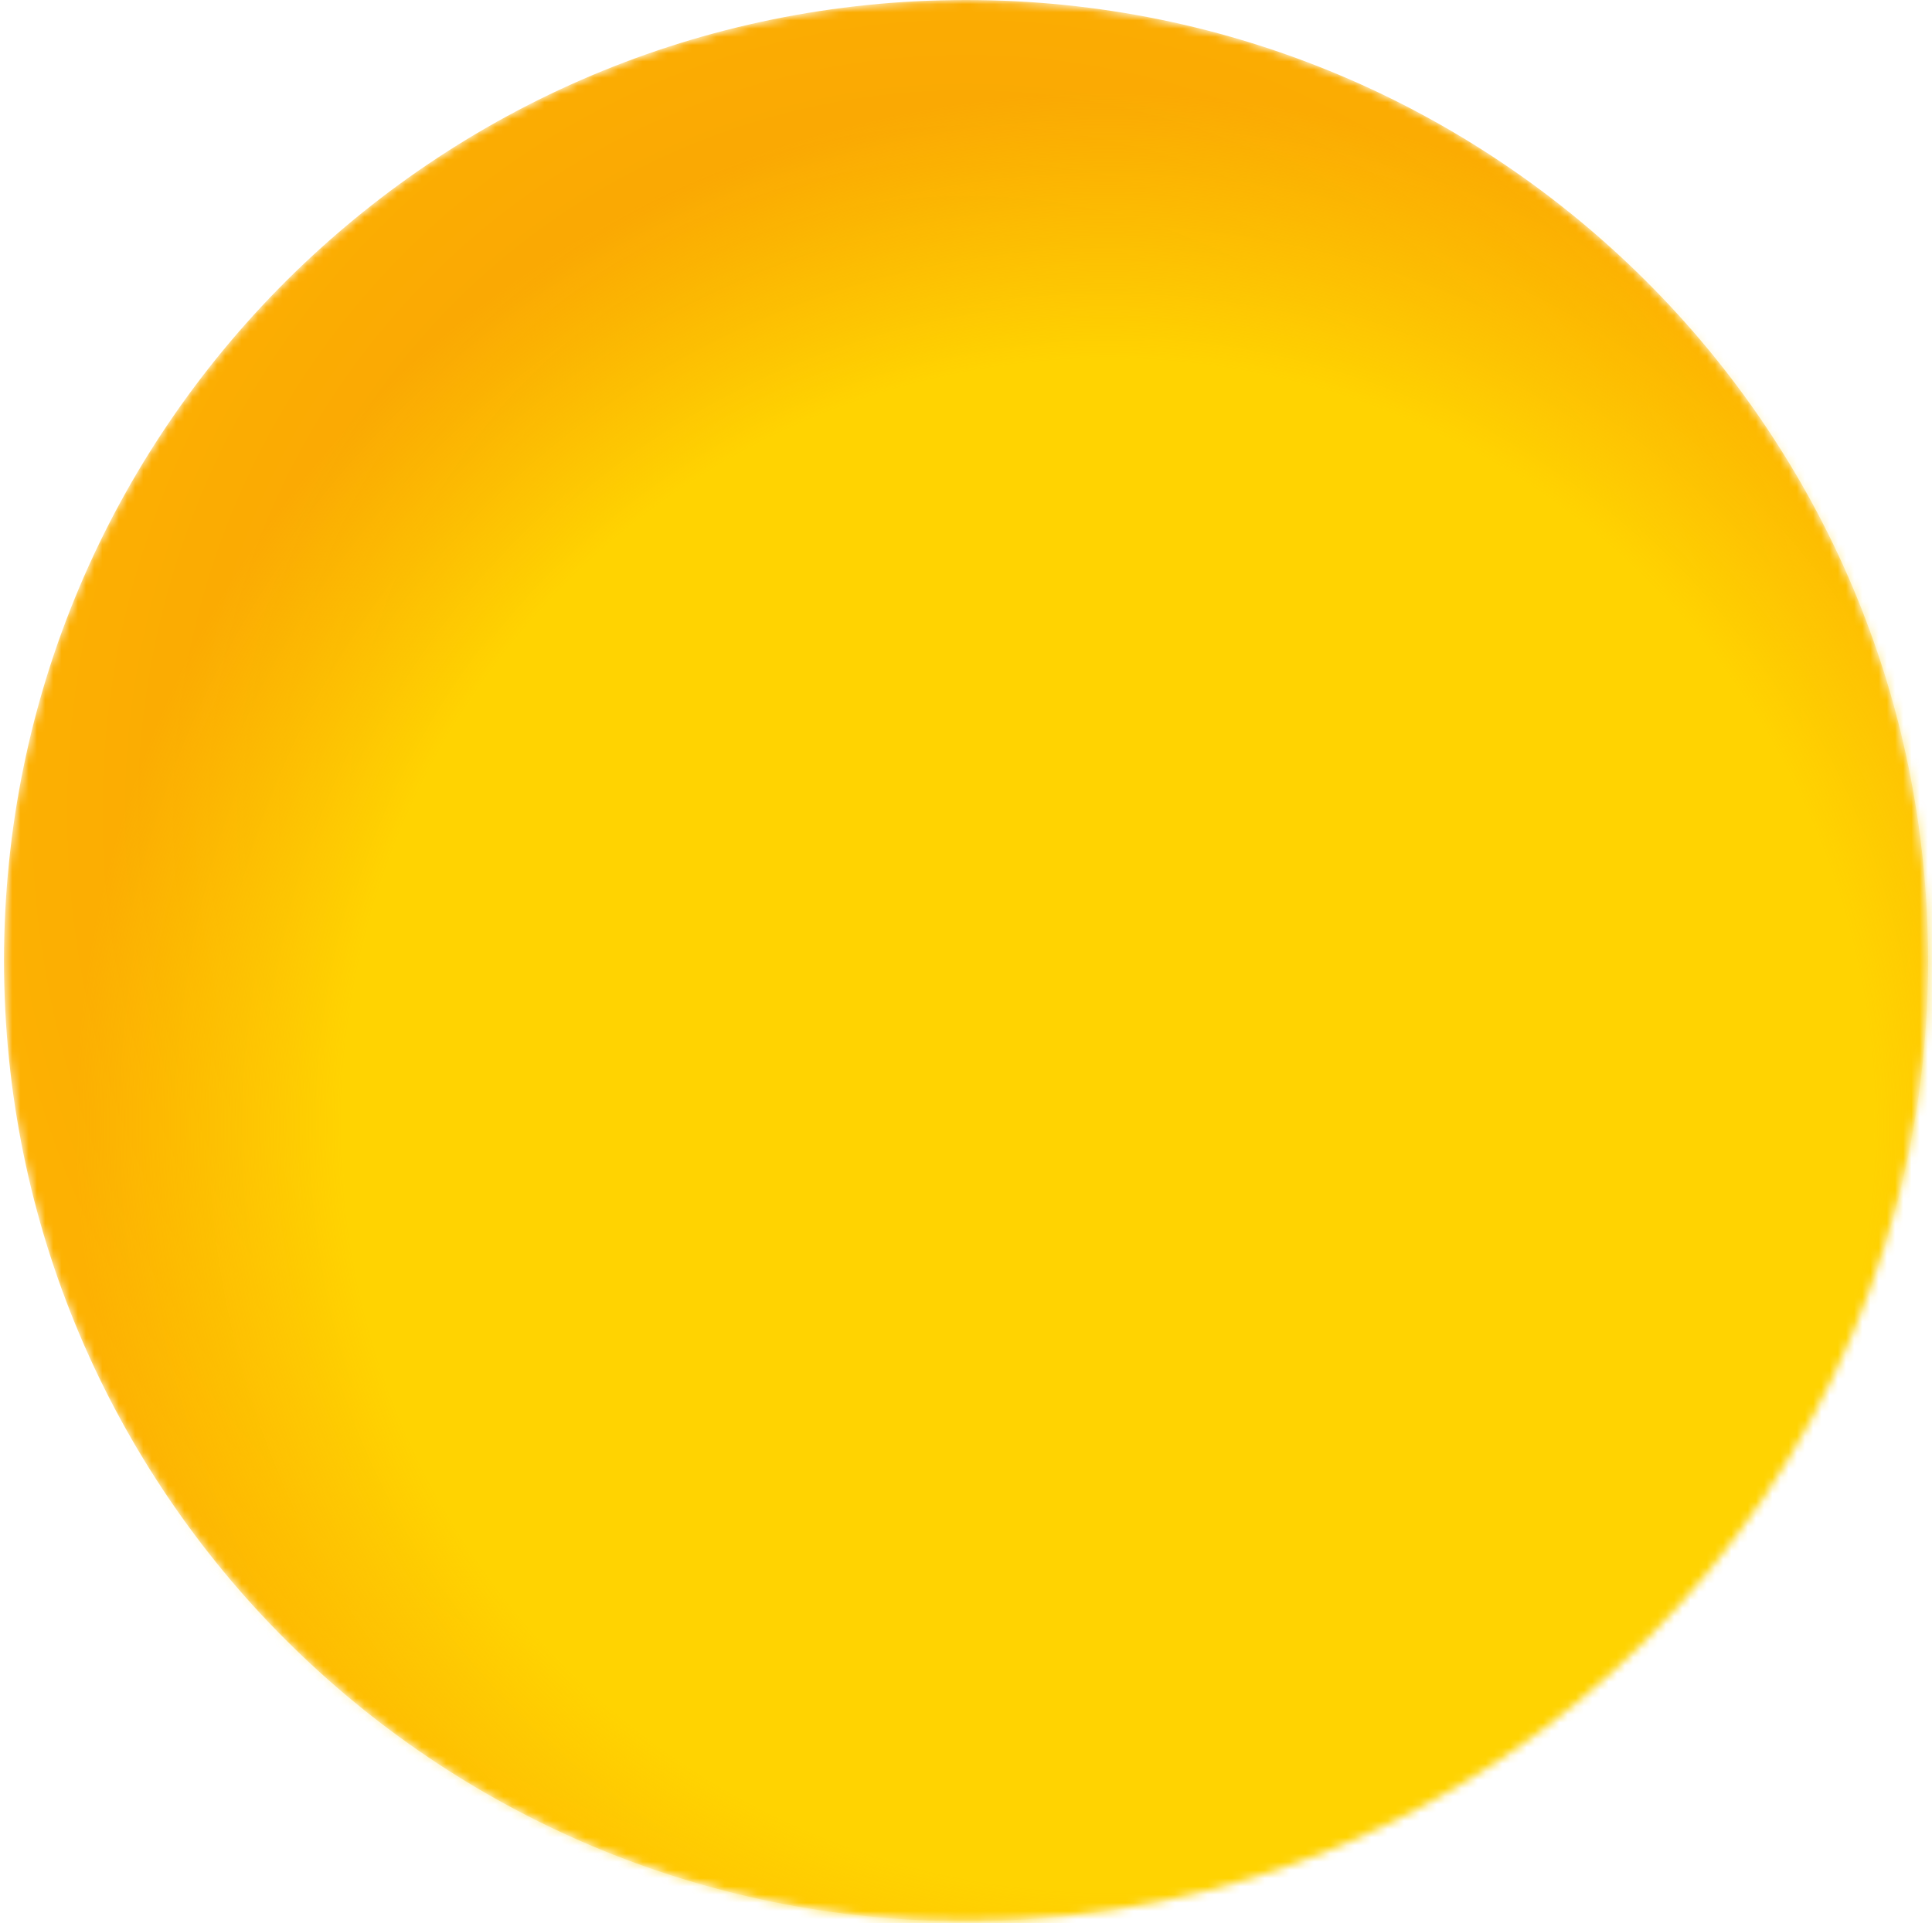 <svg width="236" height="235" viewBox="0 0 236 235" fill="none" xmlns="http://www.w3.org/2000/svg">
<mask id="mask0" mask-type="alpha" maskUnits="userSpaceOnUse" x="0" y="0" width="236" height="235">
<path d="M235.523 117.376C235.523 182.201 182.909 234.752 118.006 234.752C53.103 234.752 0.489 182.201 0.489 117.376C0.489 52.551 53.103 0 118.006 0C182.909 0 235.523 52.551 235.523 117.376Z" fill="#FFD301"/>
</mask>
<g mask="url(#mask0)">
<path d="M235.523 117.376C235.523 182.201 182.909 234.752 118.006 234.752C53.103 234.752 0.489 182.201 0.489 117.376C0.489 52.551 53.103 0 118.006 0C182.909 0 235.523 52.551 235.523 117.376Z" fill="url(#paint0_radial)"/>
<path d="M263.517 131.368C263.517 203.92 204.636 262.735 132.003 262.735C59.37 262.735 0.489 203.92 0.489 131.368C0.489 58.815 59.37 0 132.003 0C204.636 0 263.517 58.815 263.517 131.368Z" fill="url(#paint1_radial)"/>
</g>
<defs>
<radialGradient id="paint0_radial" cx="0" cy="0" r="1" gradientUnits="userSpaceOnUse" gradientTransform="translate(118.103 99.206) rotate(56.188) scale(151.443 151.59)">
<stop stop-color="#F49505"/>
<stop offset="1" stop-color="#FFB801"/>
</radialGradient>
<radialGradient id="paint1_radial" cx="0" cy="0" r="1" gradientUnits="userSpaceOnUse" gradientTransform="translate(135.158 137.458) rotate(91.442) scale(125.317 125.353)">
<stop offset="0.741" stop-color="#FFD301"/>
<stop offset="1" stop-color="#FFD301" stop-opacity="0"/>
</radialGradient>
</defs>
</svg>
